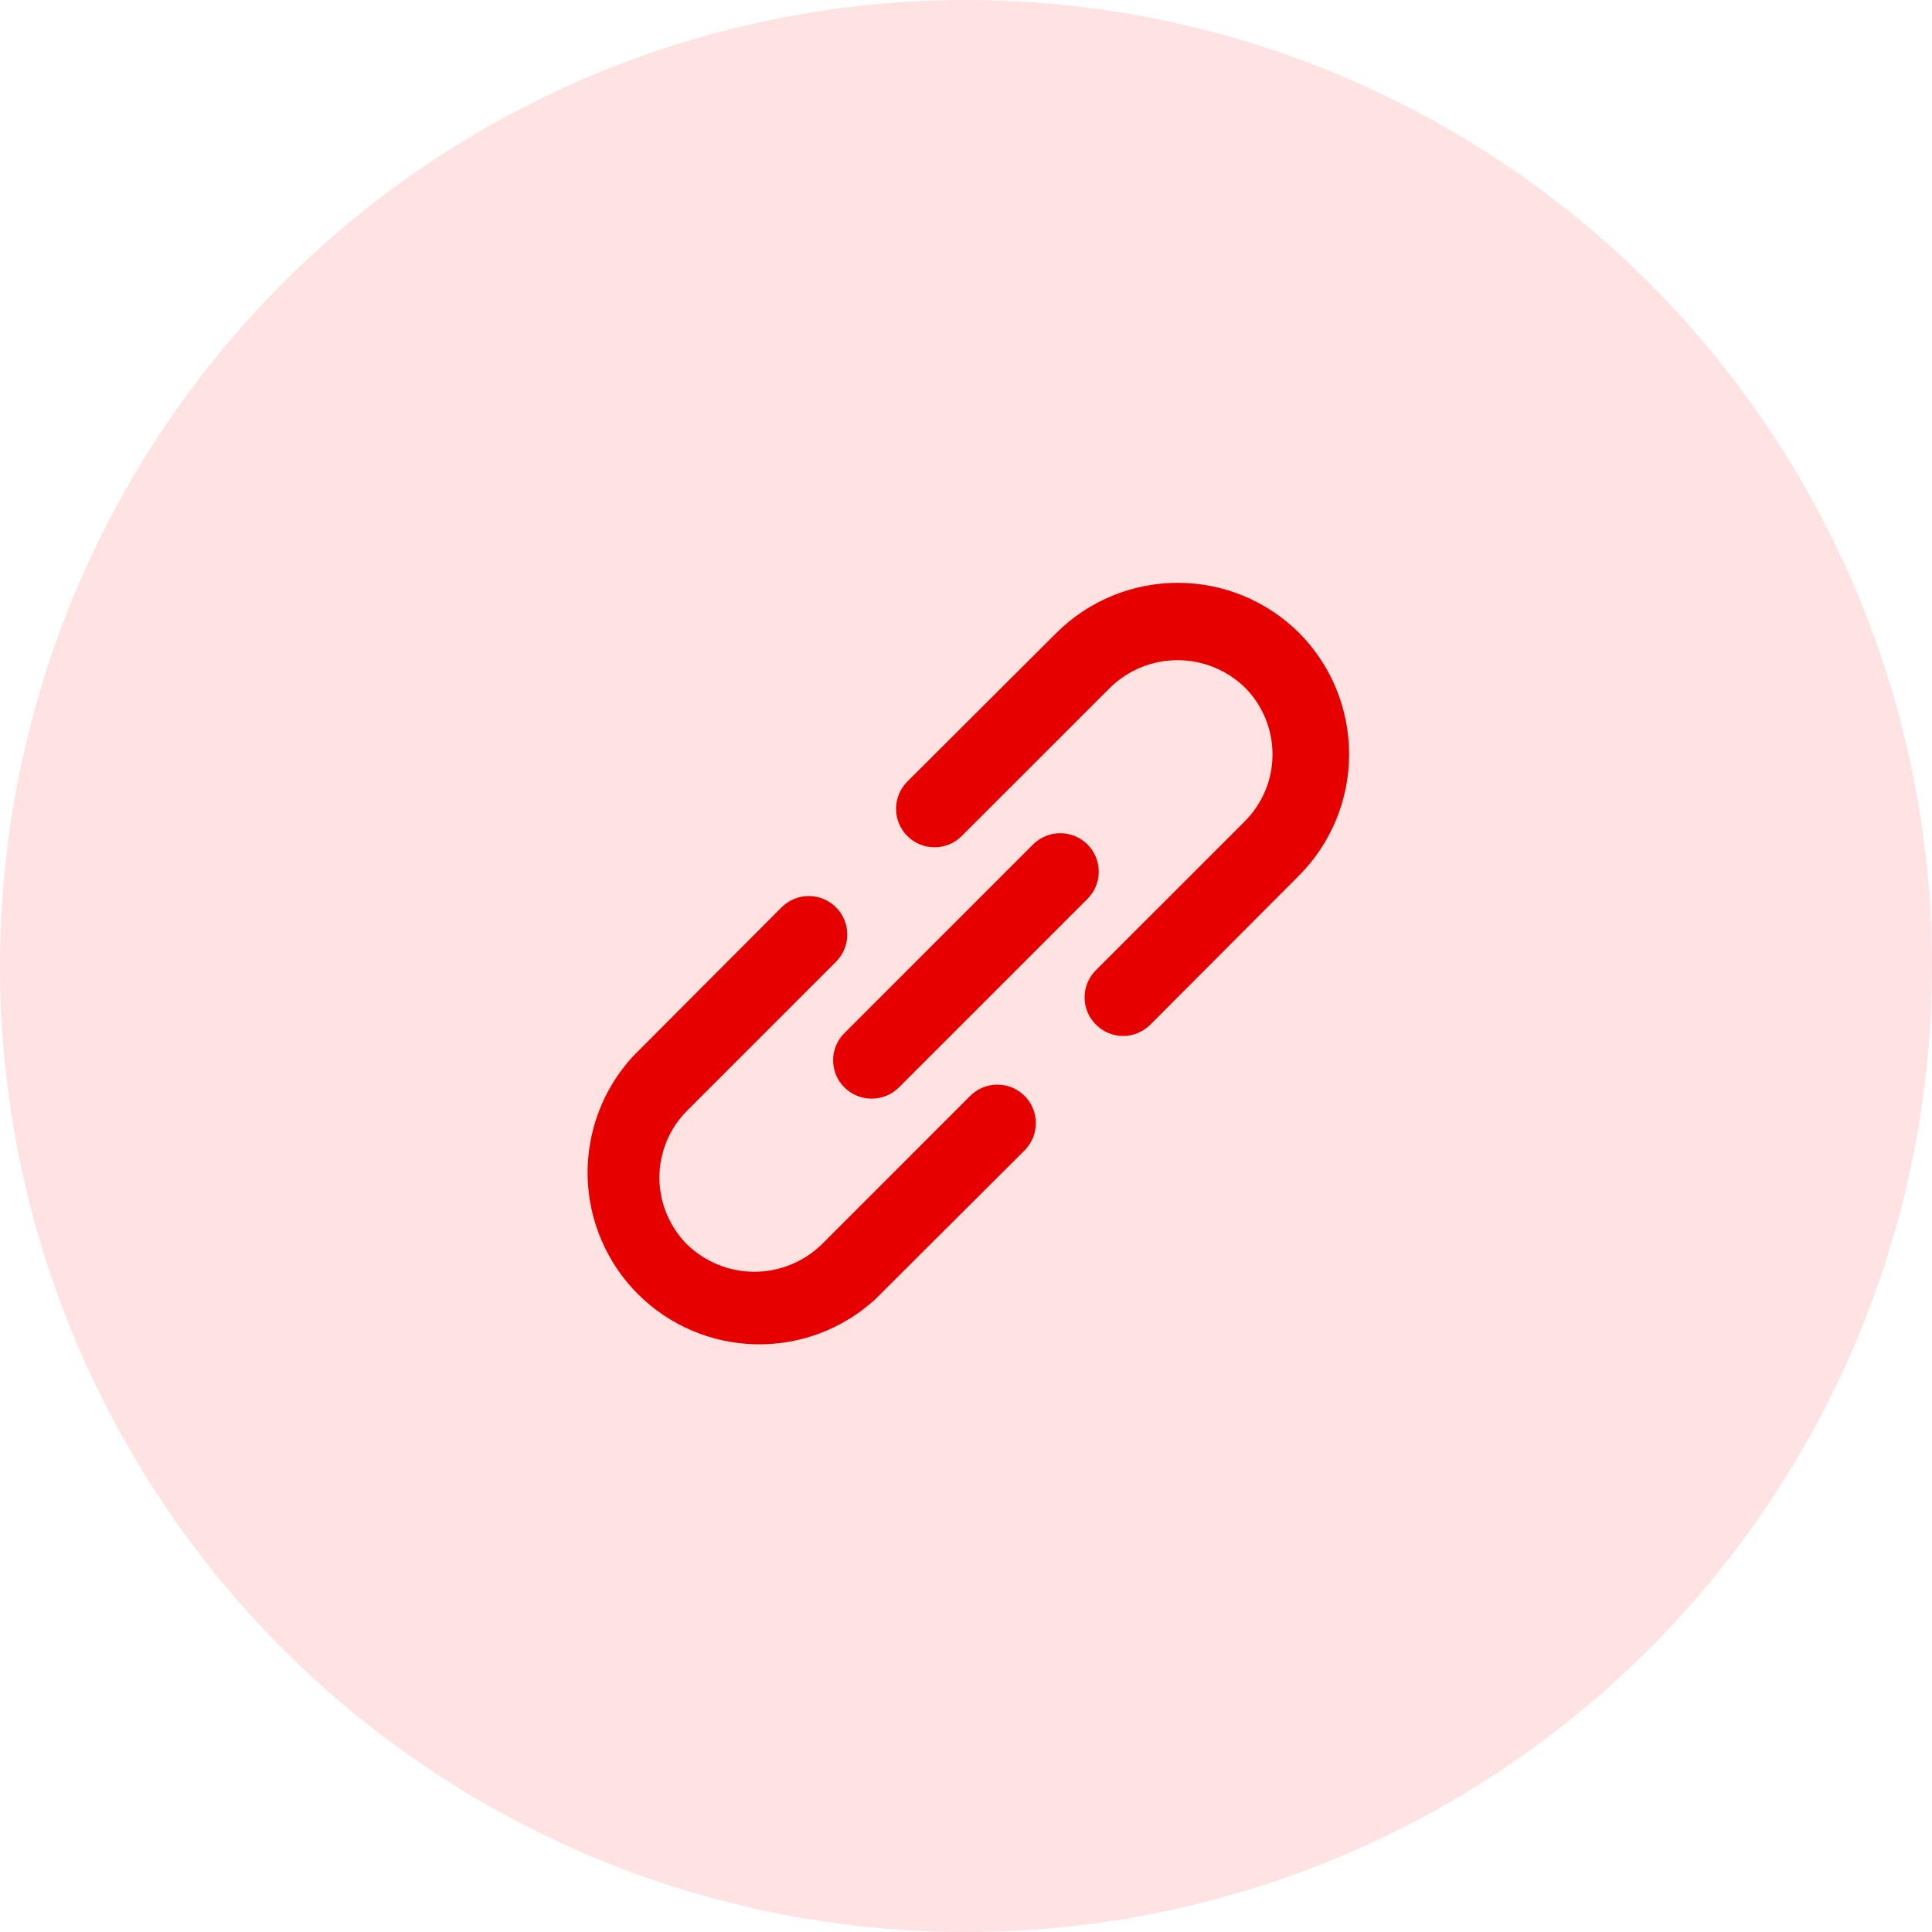 <svg width="42" height="42" viewBox="0 0 42 42" fill="none" xmlns="http://www.w3.org/2000/svg">
<circle cx="21" cy="21" r="21" fill="#FFE2E2"/>
<path d="M21.091 23.824L17.858 27.058C17.466 27.435 16.943 27.647 16.399 27.647C15.855 27.647 15.332 27.435 14.941 27.058C14.749 26.866 14.597 26.639 14.493 26.389C14.389 26.139 14.335 25.87 14.335 25.599C14.335 25.328 14.389 25.06 14.493 24.81C14.597 24.559 14.749 24.332 14.941 24.141L18.174 20.908C18.331 20.751 18.419 20.538 18.419 20.316C18.419 20.094 18.331 19.881 18.174 19.724C18.017 19.567 17.805 19.479 17.582 19.479C17.361 19.479 17.148 19.567 16.991 19.724L13.758 22.966C13.106 23.675 12.754 24.608 12.774 25.571C12.795 26.533 13.186 27.451 13.867 28.132C14.548 28.812 15.465 29.204 16.428 29.224C17.39 29.245 18.324 28.892 19.032 28.241L22.274 25.008C22.431 24.851 22.519 24.638 22.519 24.416C22.519 24.194 22.431 23.981 22.274 23.824C22.117 23.667 21.904 23.579 21.683 23.579C21.461 23.579 21.248 23.667 21.091 23.824ZM28.241 13.758C27.54 13.061 26.592 12.67 25.603 12.67C24.615 12.67 23.667 13.061 22.966 13.758L19.724 16.991C19.646 17.069 19.585 17.161 19.543 17.262C19.501 17.364 19.479 17.473 19.479 17.583C19.479 17.692 19.501 17.801 19.543 17.903C19.585 18.004 19.646 18.097 19.724 18.174C19.802 18.252 19.894 18.314 19.996 18.356C20.097 18.398 20.206 18.419 20.316 18.419C20.426 18.419 20.535 18.398 20.636 18.356C20.738 18.314 20.83 18.252 20.907 18.174L24.141 14.941C24.532 14.563 25.055 14.352 25.599 14.352C26.143 14.352 26.666 14.563 27.058 14.941C27.25 15.132 27.402 15.359 27.506 15.61C27.61 15.86 27.663 16.128 27.663 16.399C27.663 16.67 27.61 16.939 27.506 17.189C27.402 17.439 27.25 17.666 27.058 17.858L23.824 21.091C23.746 21.168 23.684 21.261 23.642 21.362C23.599 21.464 23.578 21.573 23.578 21.683C23.578 21.793 23.599 21.901 23.642 22.003C23.684 22.105 23.746 22.197 23.824 22.274C23.902 22.352 23.994 22.414 24.095 22.457C24.197 22.499 24.306 22.521 24.416 22.521C24.526 22.521 24.635 22.499 24.736 22.457C24.838 22.414 24.93 22.352 25.008 22.274L28.241 19.033C28.938 18.332 29.329 17.383 29.329 16.395C29.329 15.407 28.938 14.459 28.241 13.758ZM18.358 23.641C18.435 23.718 18.528 23.779 18.629 23.821C18.731 23.862 18.84 23.883 18.949 23.883C19.059 23.883 19.168 23.862 19.269 23.821C19.371 23.779 19.463 23.718 19.541 23.641L23.641 19.541C23.798 19.384 23.886 19.171 23.886 18.949C23.886 18.727 23.798 18.515 23.641 18.358C23.484 18.201 23.271 18.113 23.049 18.113C22.827 18.113 22.614 18.201 22.457 18.358L18.358 22.458C18.279 22.535 18.217 22.627 18.175 22.729C18.133 22.83 18.111 22.939 18.111 23.049C18.111 23.159 18.133 23.268 18.175 23.37C18.217 23.471 18.279 23.564 18.358 23.641Z" fill="#E70000"/>
</svg>
